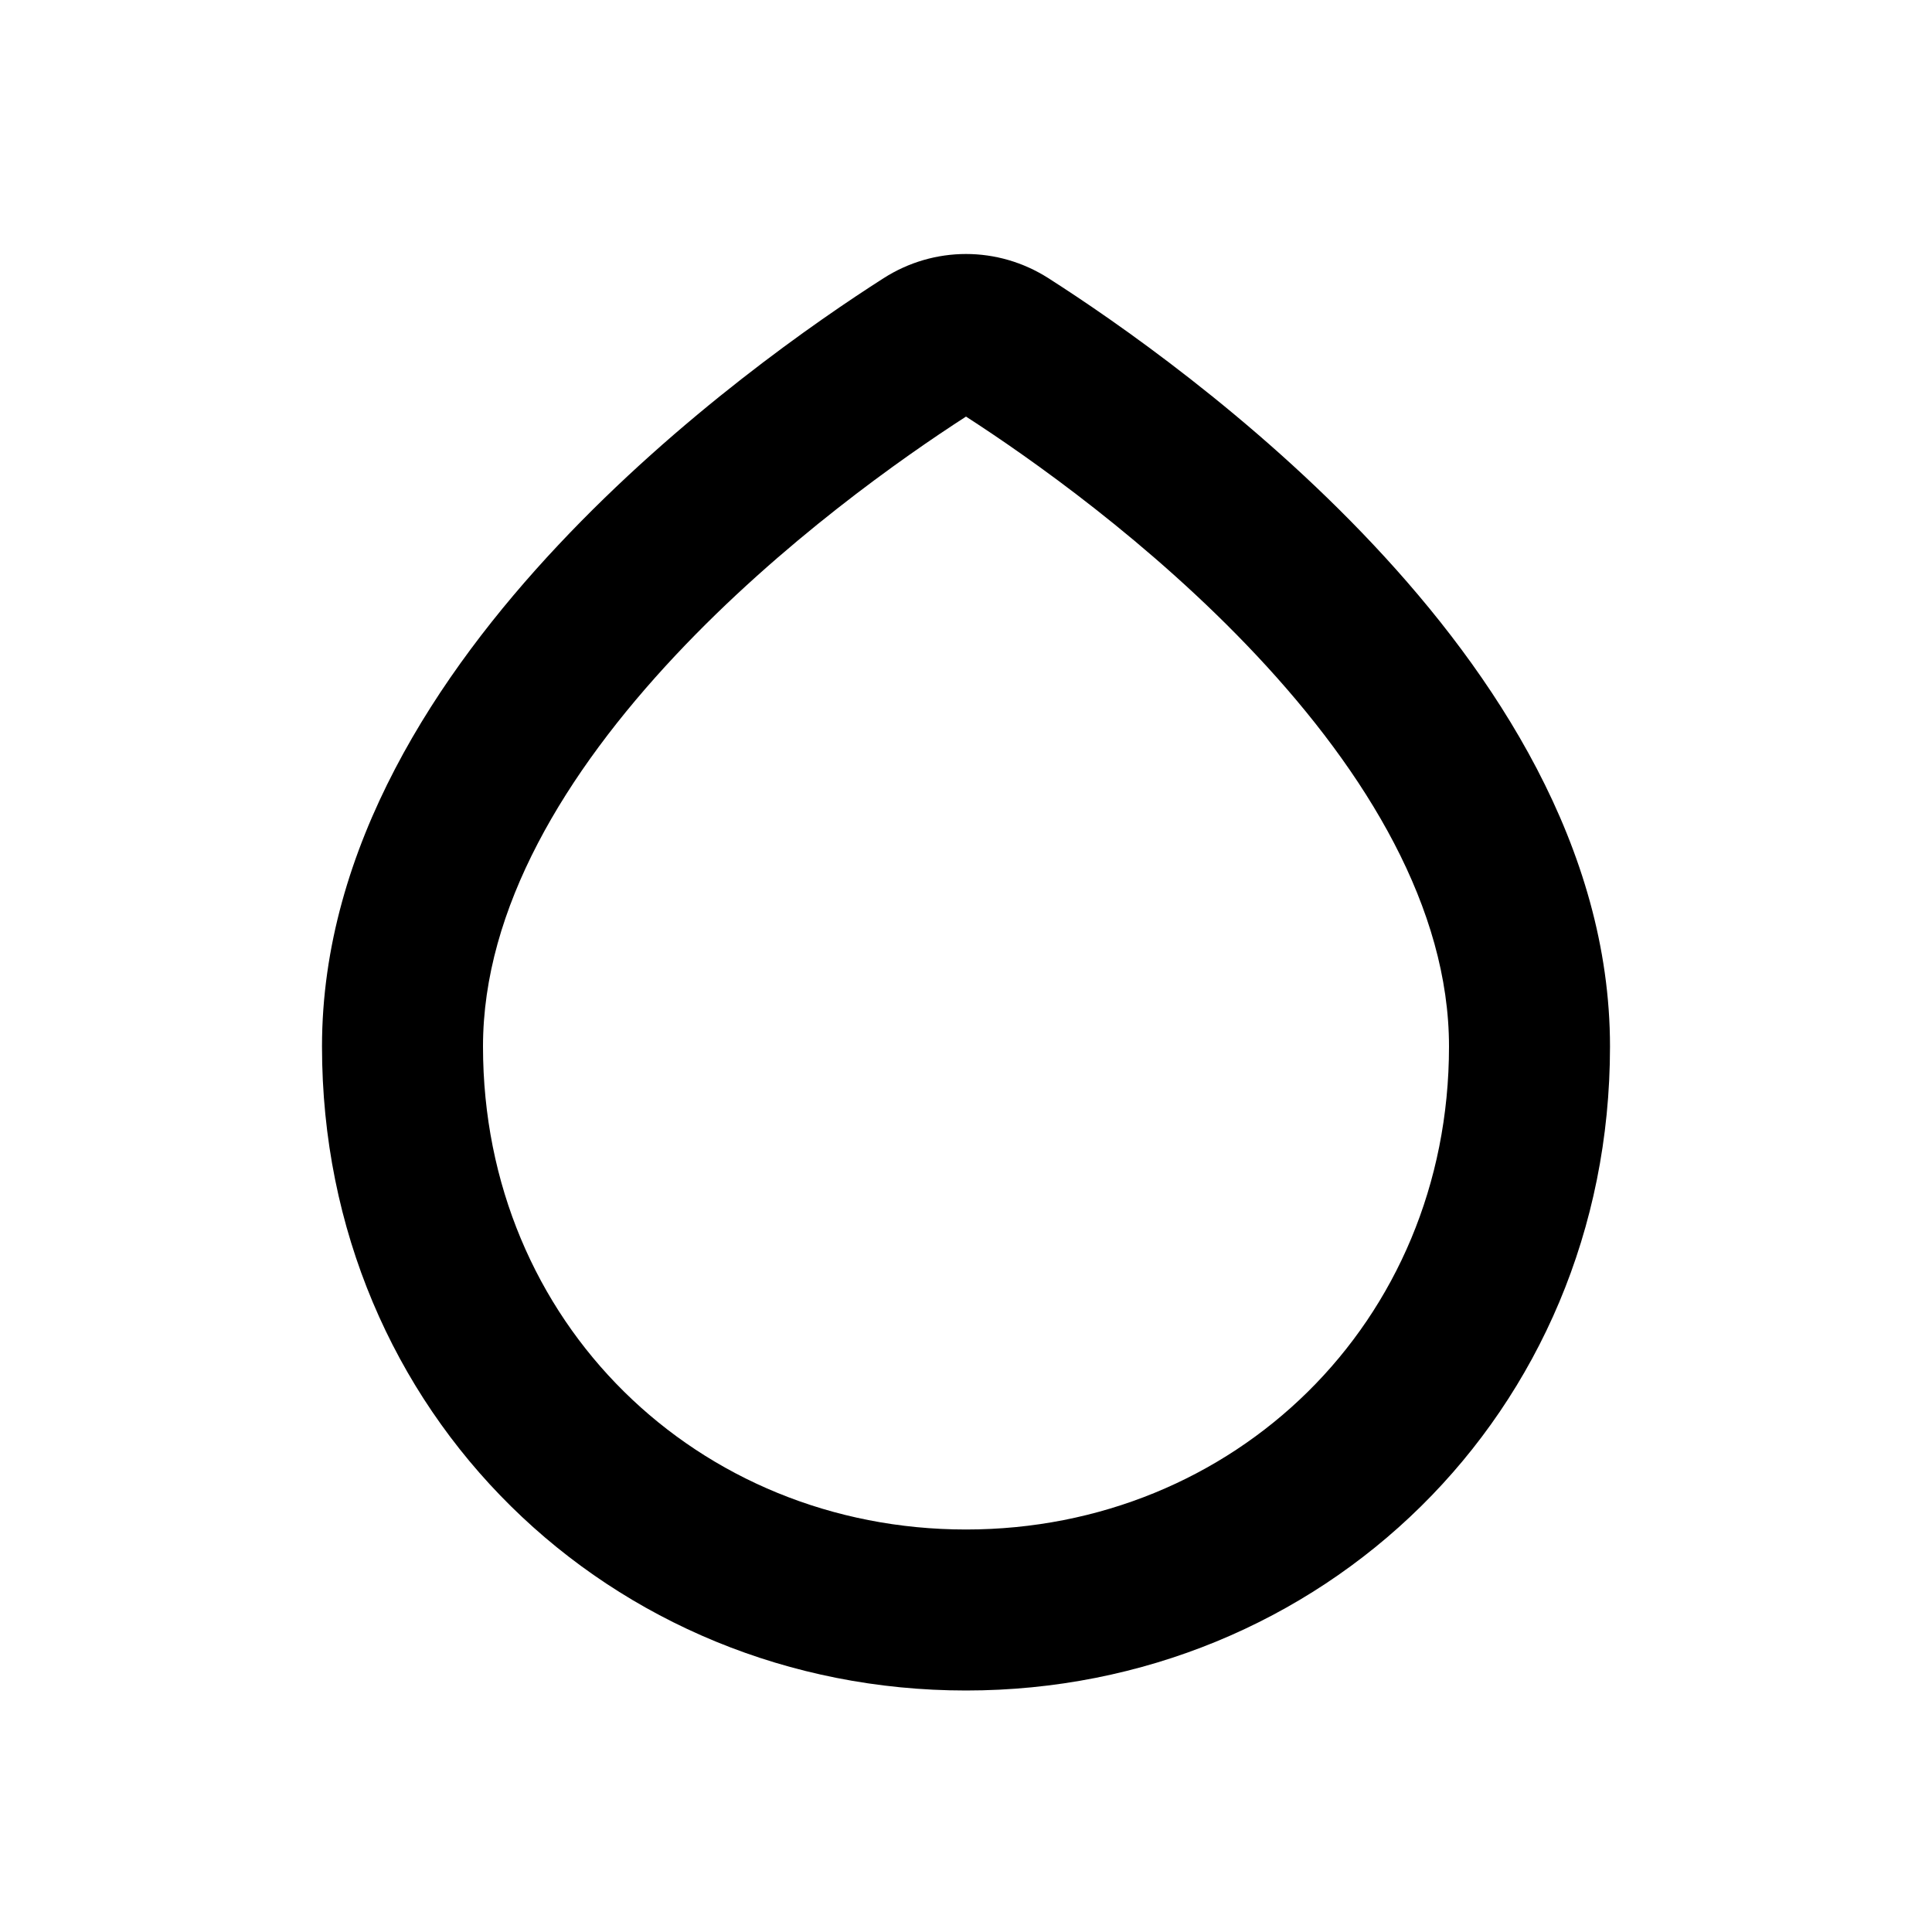 <svg width="24" height="24" viewBox="0 0 24 24" fill="none" xmlns="http://www.w3.org/2000/svg">
<path fill-rule="evenodd" clip-rule="evenodd" d="M12 5.175C11.222 5.677 9.711 6.735 8.392 8.14C7.02 9.602 6 11.286 6 13C6 16.435 8.674 19 12 19C15.326 19 18 16.435 18 13C18 11.286 16.98 9.602 15.608 8.14C14.289 6.735 12.778 5.677 12 5.175ZM10.976 3.456C11.603 3.055 12.397 3.055 13.024 3.456C13.849 3.983 15.555 5.162 17.066 6.772C18.555 8.358 20 10.518 20 13C20 17.565 16.406 21 12 21C7.594 21 4 17.565 4 13C4 10.518 5.444 8.358 6.934 6.772C8.445 5.162 10.151 3.983 10.976 3.456Z" fill="currentColor"/>
</svg>
